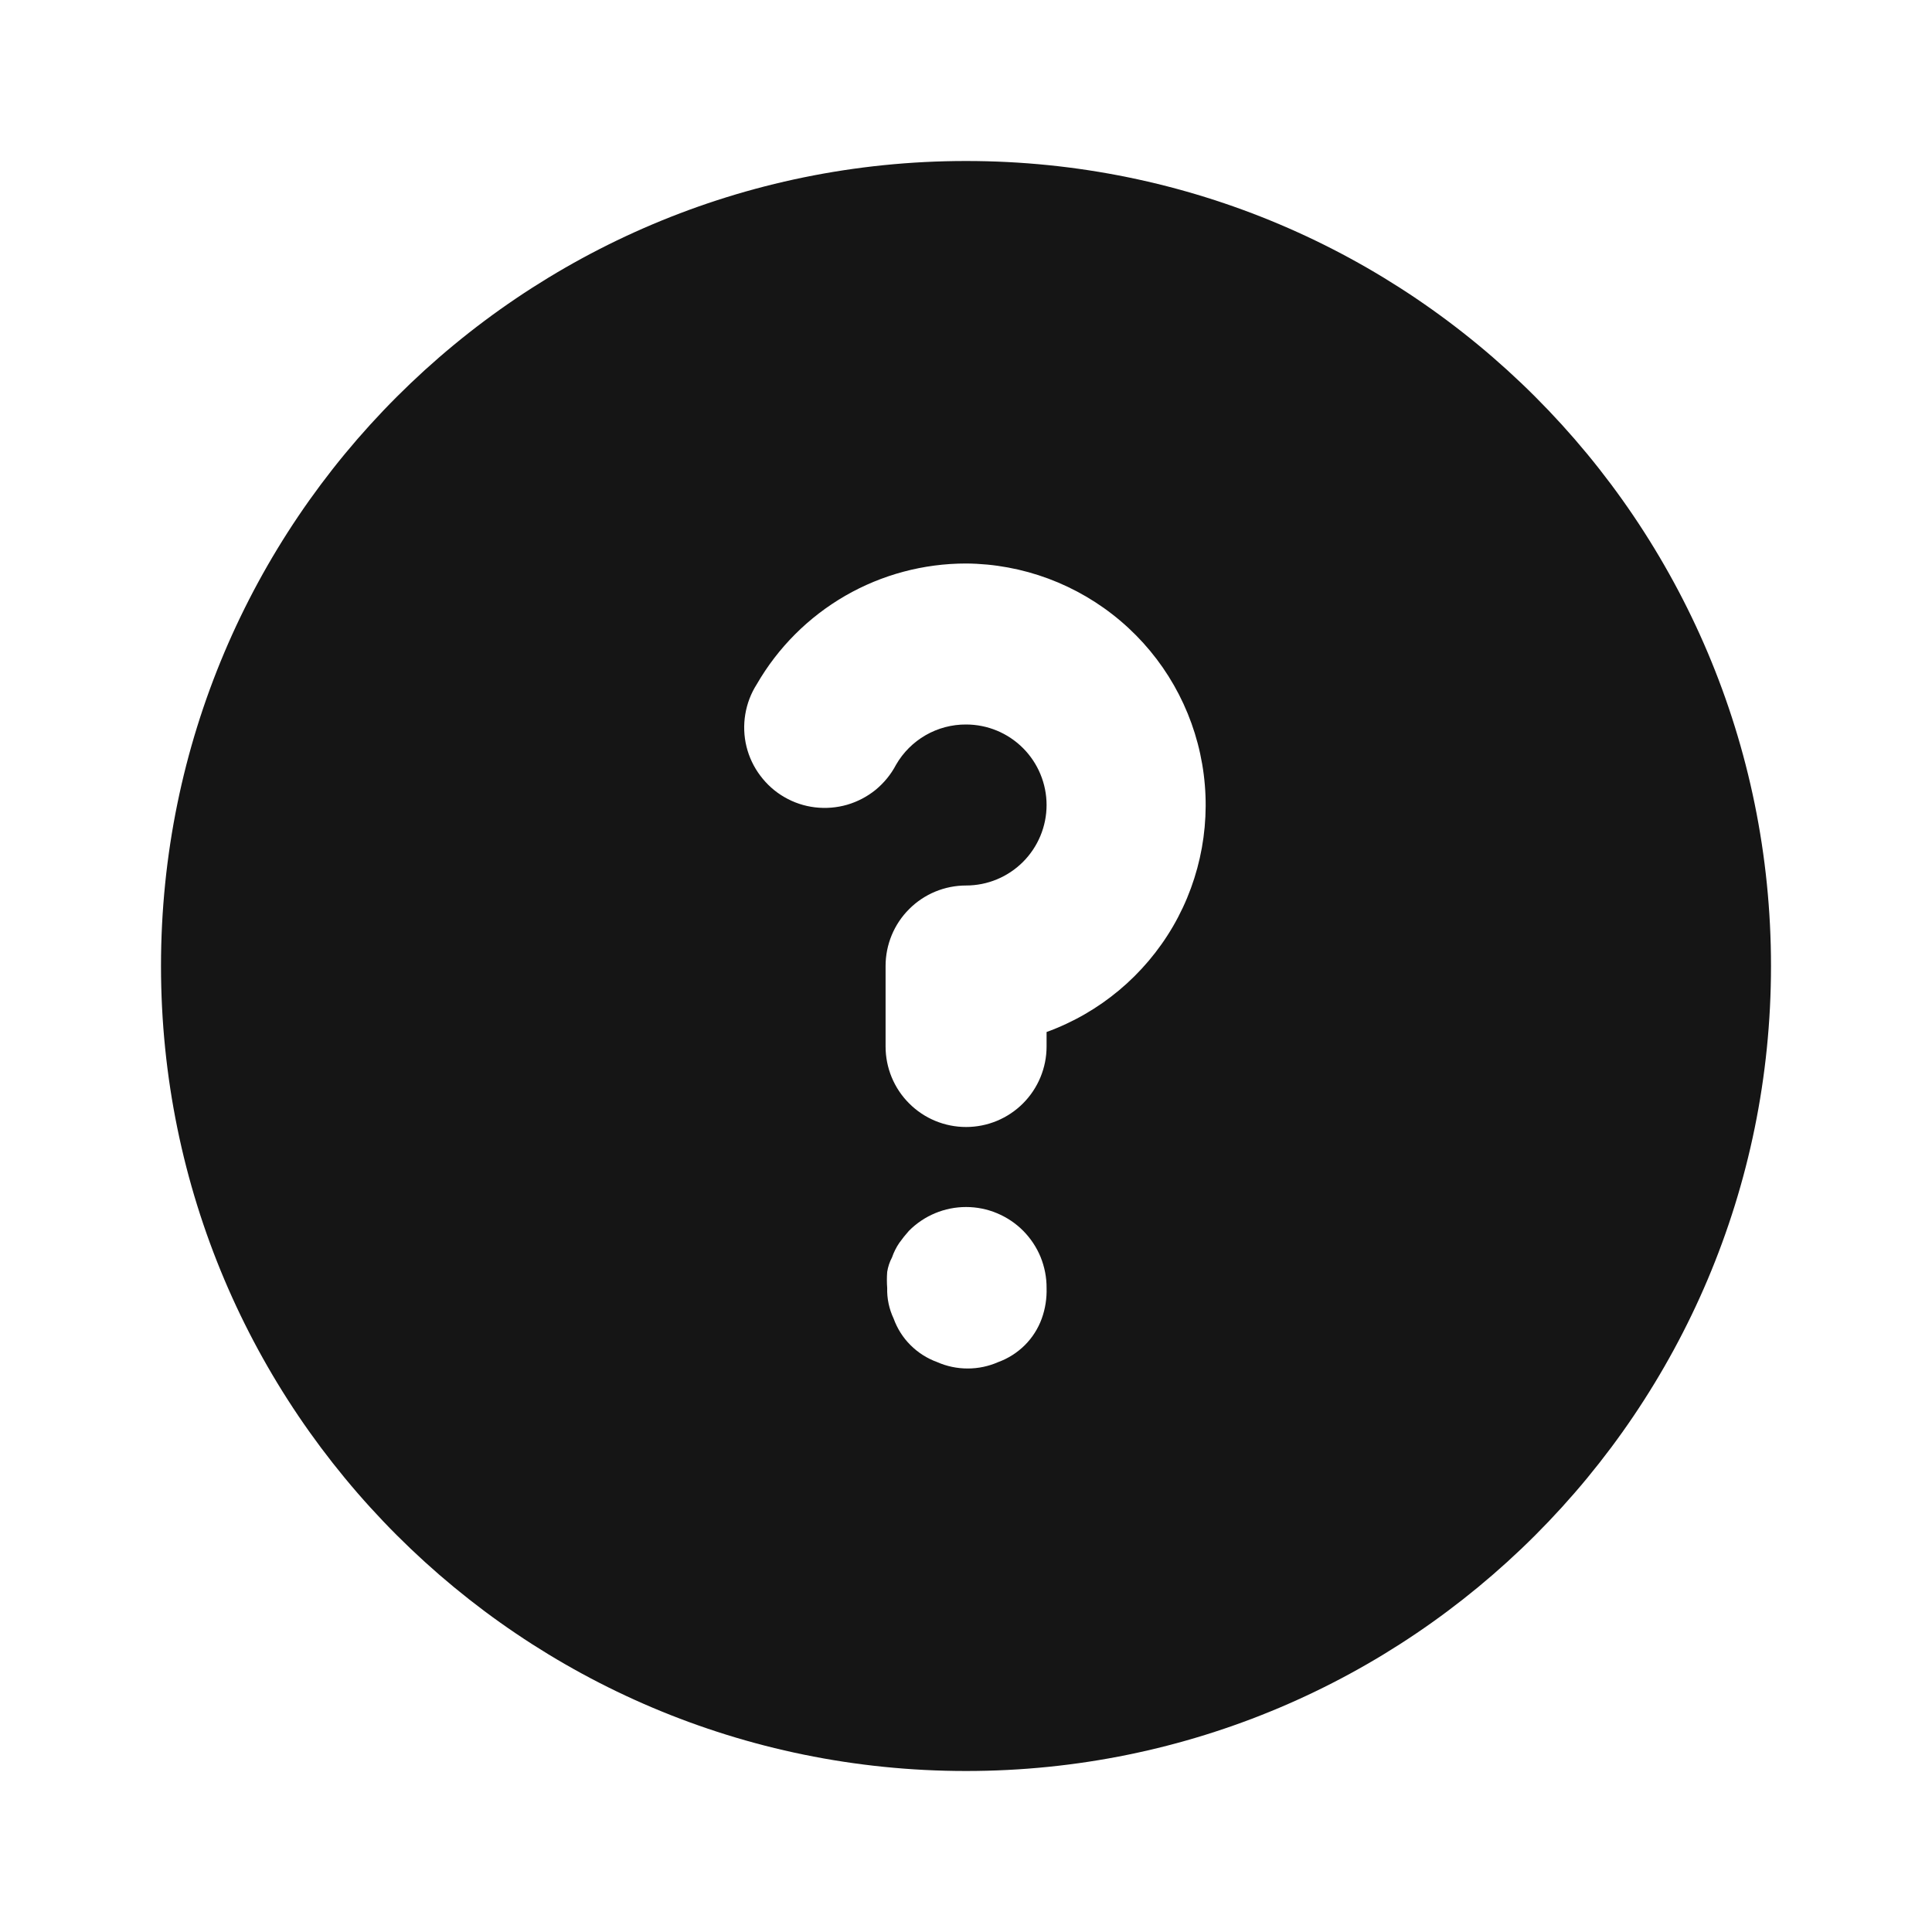 <svg width="24" height="24" viewBox="0 0 24 24" fill="none" xmlns="http://www.w3.org/2000/svg">
<path fill-rule="evenodd" clip-rule="evenodd" d="M12.001 22C17.523 22 22 17.523 22 12C22 6.477 17.523 2 12.001 2C6.478 2 2 6.477 2 12C2 17.523 6.478 22 12.001 22ZM12.001 7C11.474 7 10.956 7.138 10.5 7.401C10.043 7.665 9.664 8.044 9.401 8.5C9.328 8.614 9.28 8.741 9.258 8.874C9.236 9.007 9.241 9.143 9.273 9.274C9.305 9.405 9.364 9.529 9.445 9.636C9.526 9.744 9.627 9.835 9.744 9.902C9.861 9.97 9.99 10.013 10.124 10.029C10.258 10.045 10.394 10.034 10.523 9.997C10.653 9.959 10.773 9.896 10.878 9.811C10.982 9.725 11.068 9.62 11.131 9.5C11.219 9.347 11.346 9.221 11.498 9.133C11.651 9.045 11.825 8.999 12.001 9C12.266 9 12.52 9.105 12.708 9.293C12.895 9.48 13.001 9.735 13.001 10C13.001 10.265 12.895 10.52 12.708 10.707C12.52 10.895 12.266 11 12.001 11C11.736 11 11.481 11.105 11.294 11.293C11.106 11.48 11.001 11.735 11.001 12V13C11.001 13.265 11.106 13.52 11.294 13.707C11.481 13.895 11.736 14 12.001 14C12.266 14 12.52 13.895 12.708 13.707C12.895 13.52 13.001 13.265 13.001 13V12.82C13.662 12.58 14.218 12.115 14.572 11.507C14.925 10.899 15.053 10.185 14.934 9.492C14.815 8.798 14.456 8.169 13.92 7.714C13.383 7.258 12.704 7.005 12.001 7ZM11.291 15.29C11.248 15.338 11.208 15.388 11.171 15.44C11.133 15.496 11.103 15.556 11.081 15.62C11.051 15.676 11.031 15.737 11.021 15.8C11.016 15.867 11.016 15.933 11.021 16C11.017 16.131 11.045 16.261 11.101 16.38C11.146 16.504 11.217 16.617 11.311 16.71C11.404 16.803 11.517 16.875 11.641 16.92C11.76 16.973 11.89 17 12.021 17C12.152 17 12.281 16.973 12.401 16.92C12.525 16.875 12.637 16.803 12.731 16.71C12.824 16.617 12.896 16.504 12.941 16.38C12.985 16.258 13.005 16.129 13.001 16C13.002 15.868 12.976 15.738 12.927 15.616C12.877 15.494 12.803 15.383 12.711 15.29C12.618 15.196 12.507 15.122 12.385 15.071C12.263 15.02 12.133 14.994 12.001 14.994C11.869 14.994 11.738 15.02 11.616 15.071C11.494 15.122 11.384 15.196 11.291 15.29Z" fill="#151515"/>
</svg>
